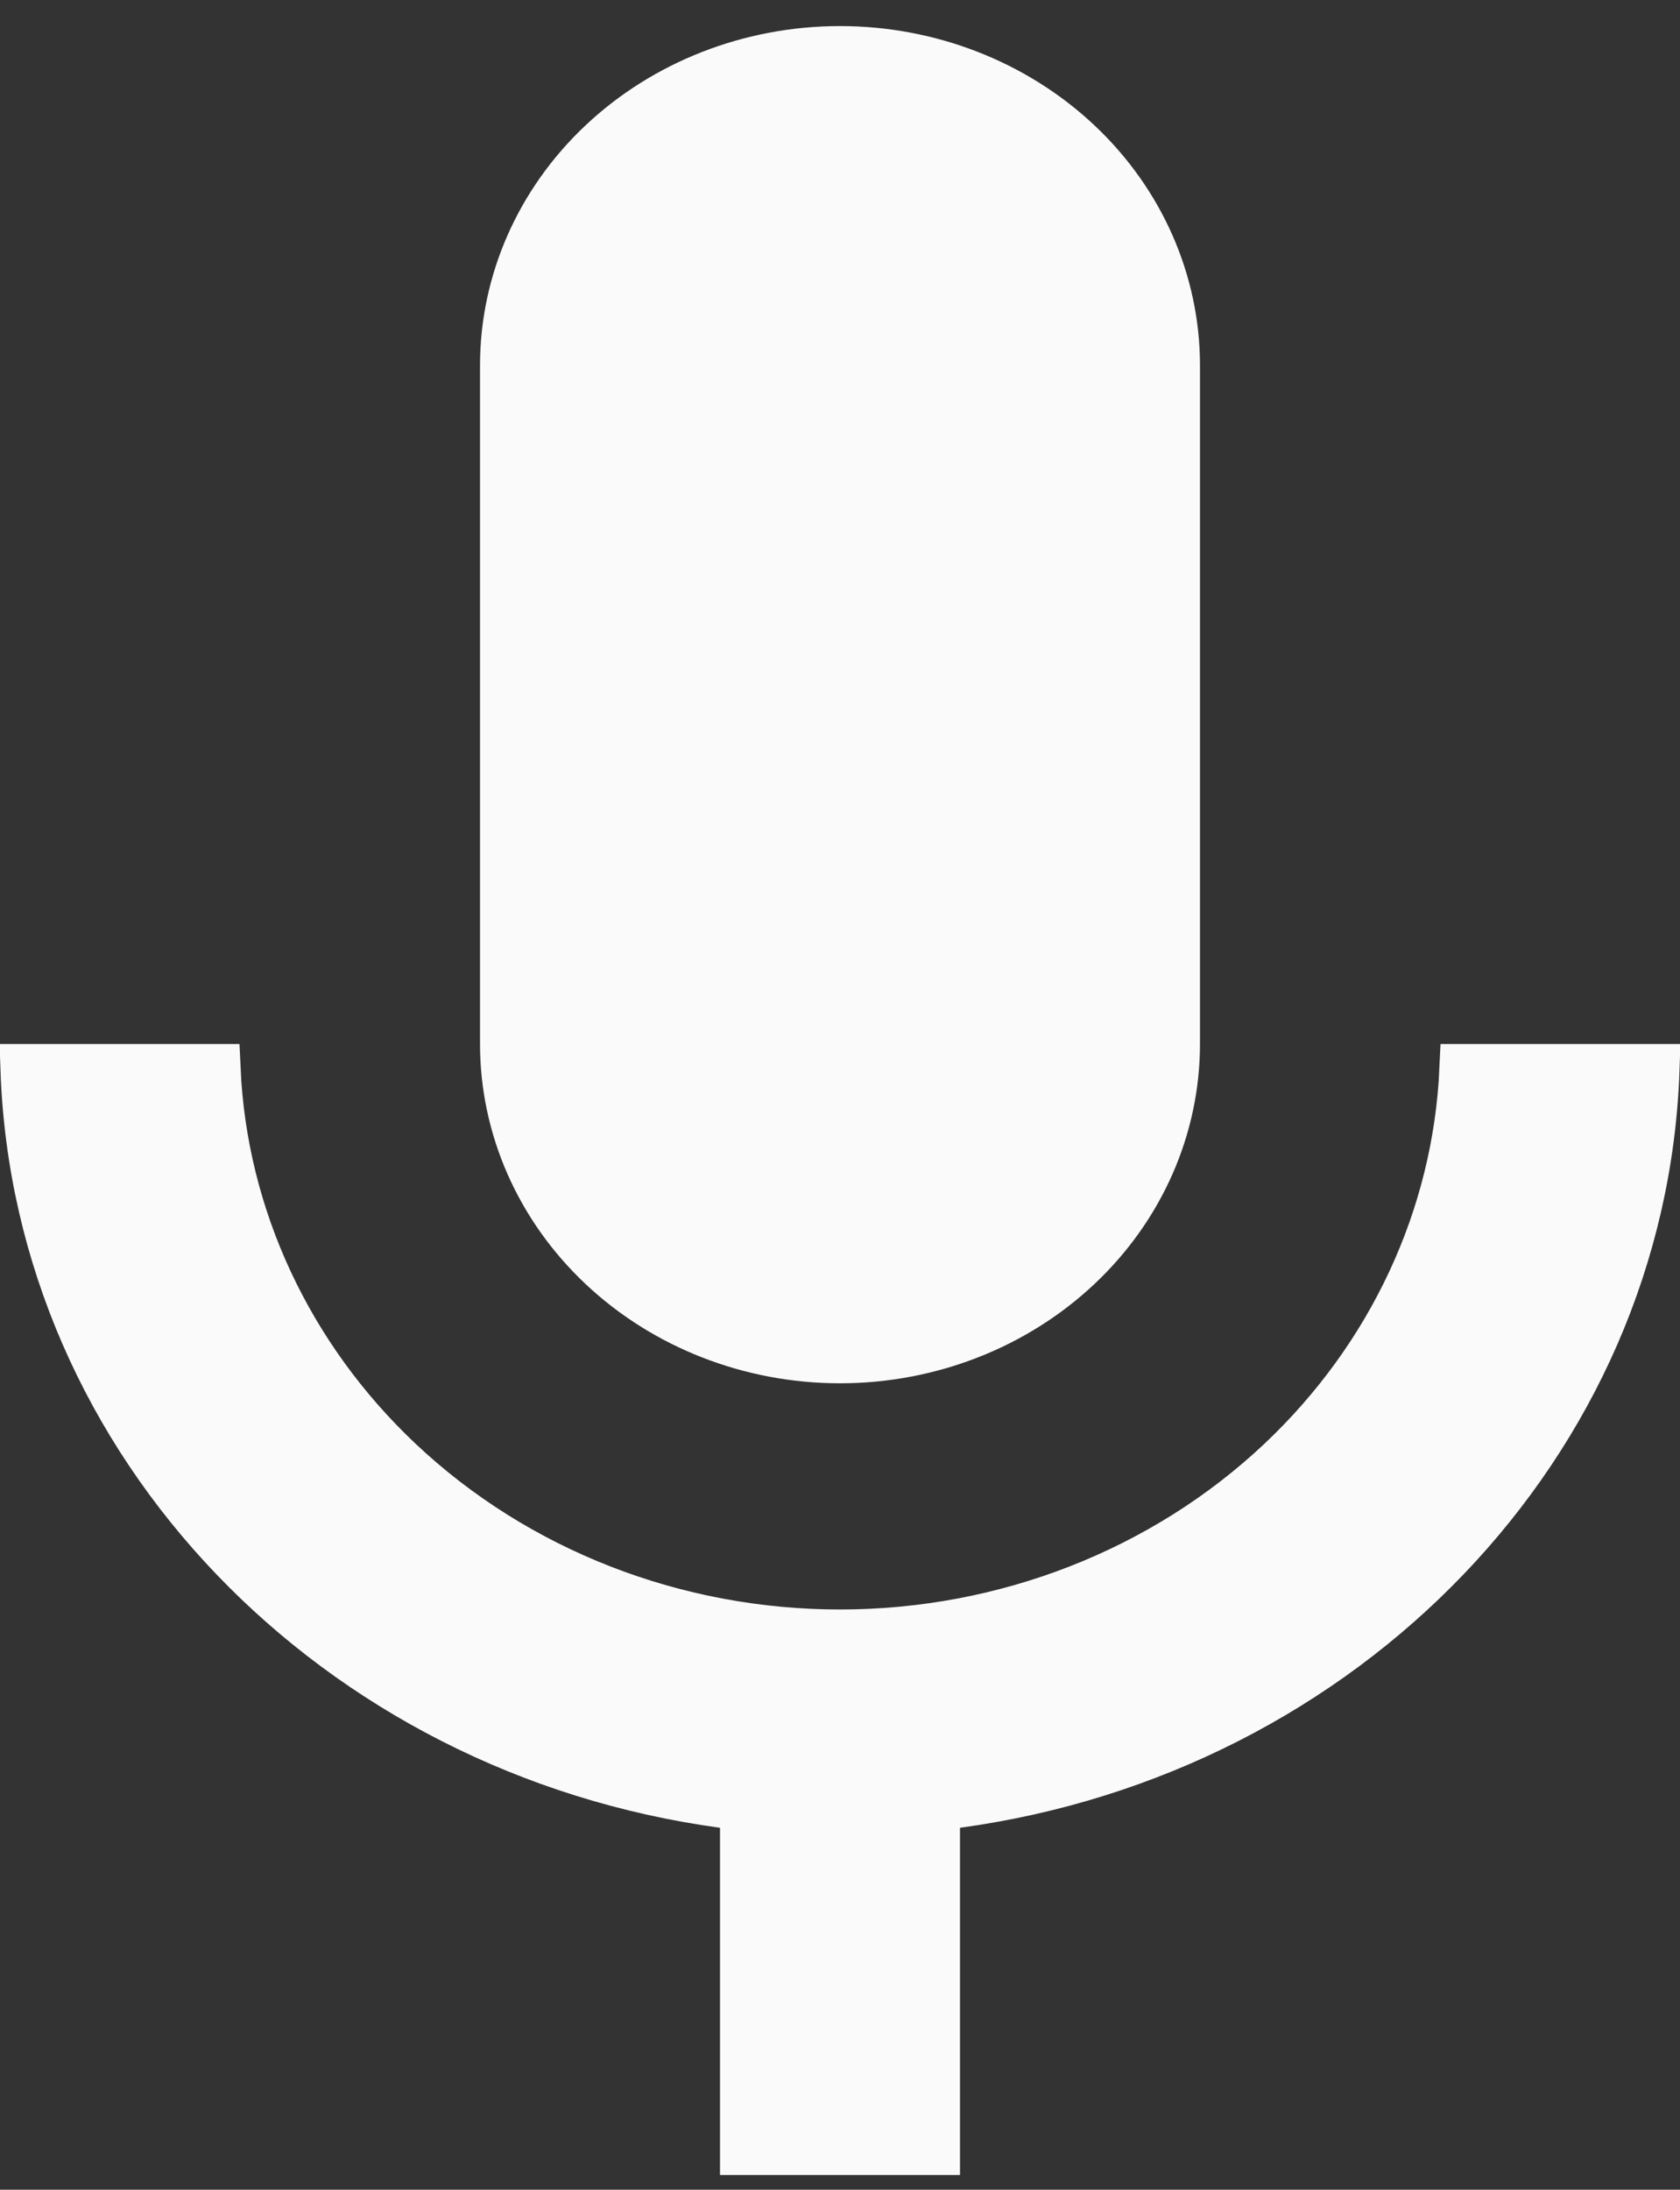 <svg width="33" height="43" viewBox="0 0 33 43" fill="none" xmlns="http://www.w3.org/2000/svg">
<rect x="0" y="0" width="33" height="43" fill="#333333" stroke="none"/>
<path d="M32.491 21.001C32.236 28.34 26.388 34.362 18.79 35.397L18.357 35.456V35.893V42.211H14.643V35.893V35.456L14.21 35.397C6.612 34.362 0.764 28.34 0.509 21.001H4.226C4.358 23.906 5.641 26.661 7.823 28.718C10.129 30.89 13.251 32.106 16.5 32.106C19.749 32.106 22.871 30.89 25.177 28.718C27.359 26.661 28.642 23.906 28.774 21.001H32.491ZM16.5 1.012C18.252 1.012 19.927 1.668 21.157 2.827C22.387 3.986 23.071 5.55 23.071 7.175V20.501C23.071 22.126 22.387 23.69 21.157 24.849C19.927 26.008 18.252 26.664 16.5 26.664C14.748 26.664 13.073 26.008 11.843 24.849C10.613 23.69 9.929 22.126 9.929 20.501V7.175C9.929 5.55 10.613 3.986 11.843 2.827C13.073 1.668 14.748 1.012 16.5 1.012Z" fill="#FAFAFA" stroke="#FAFAFA"/>
</svg>
